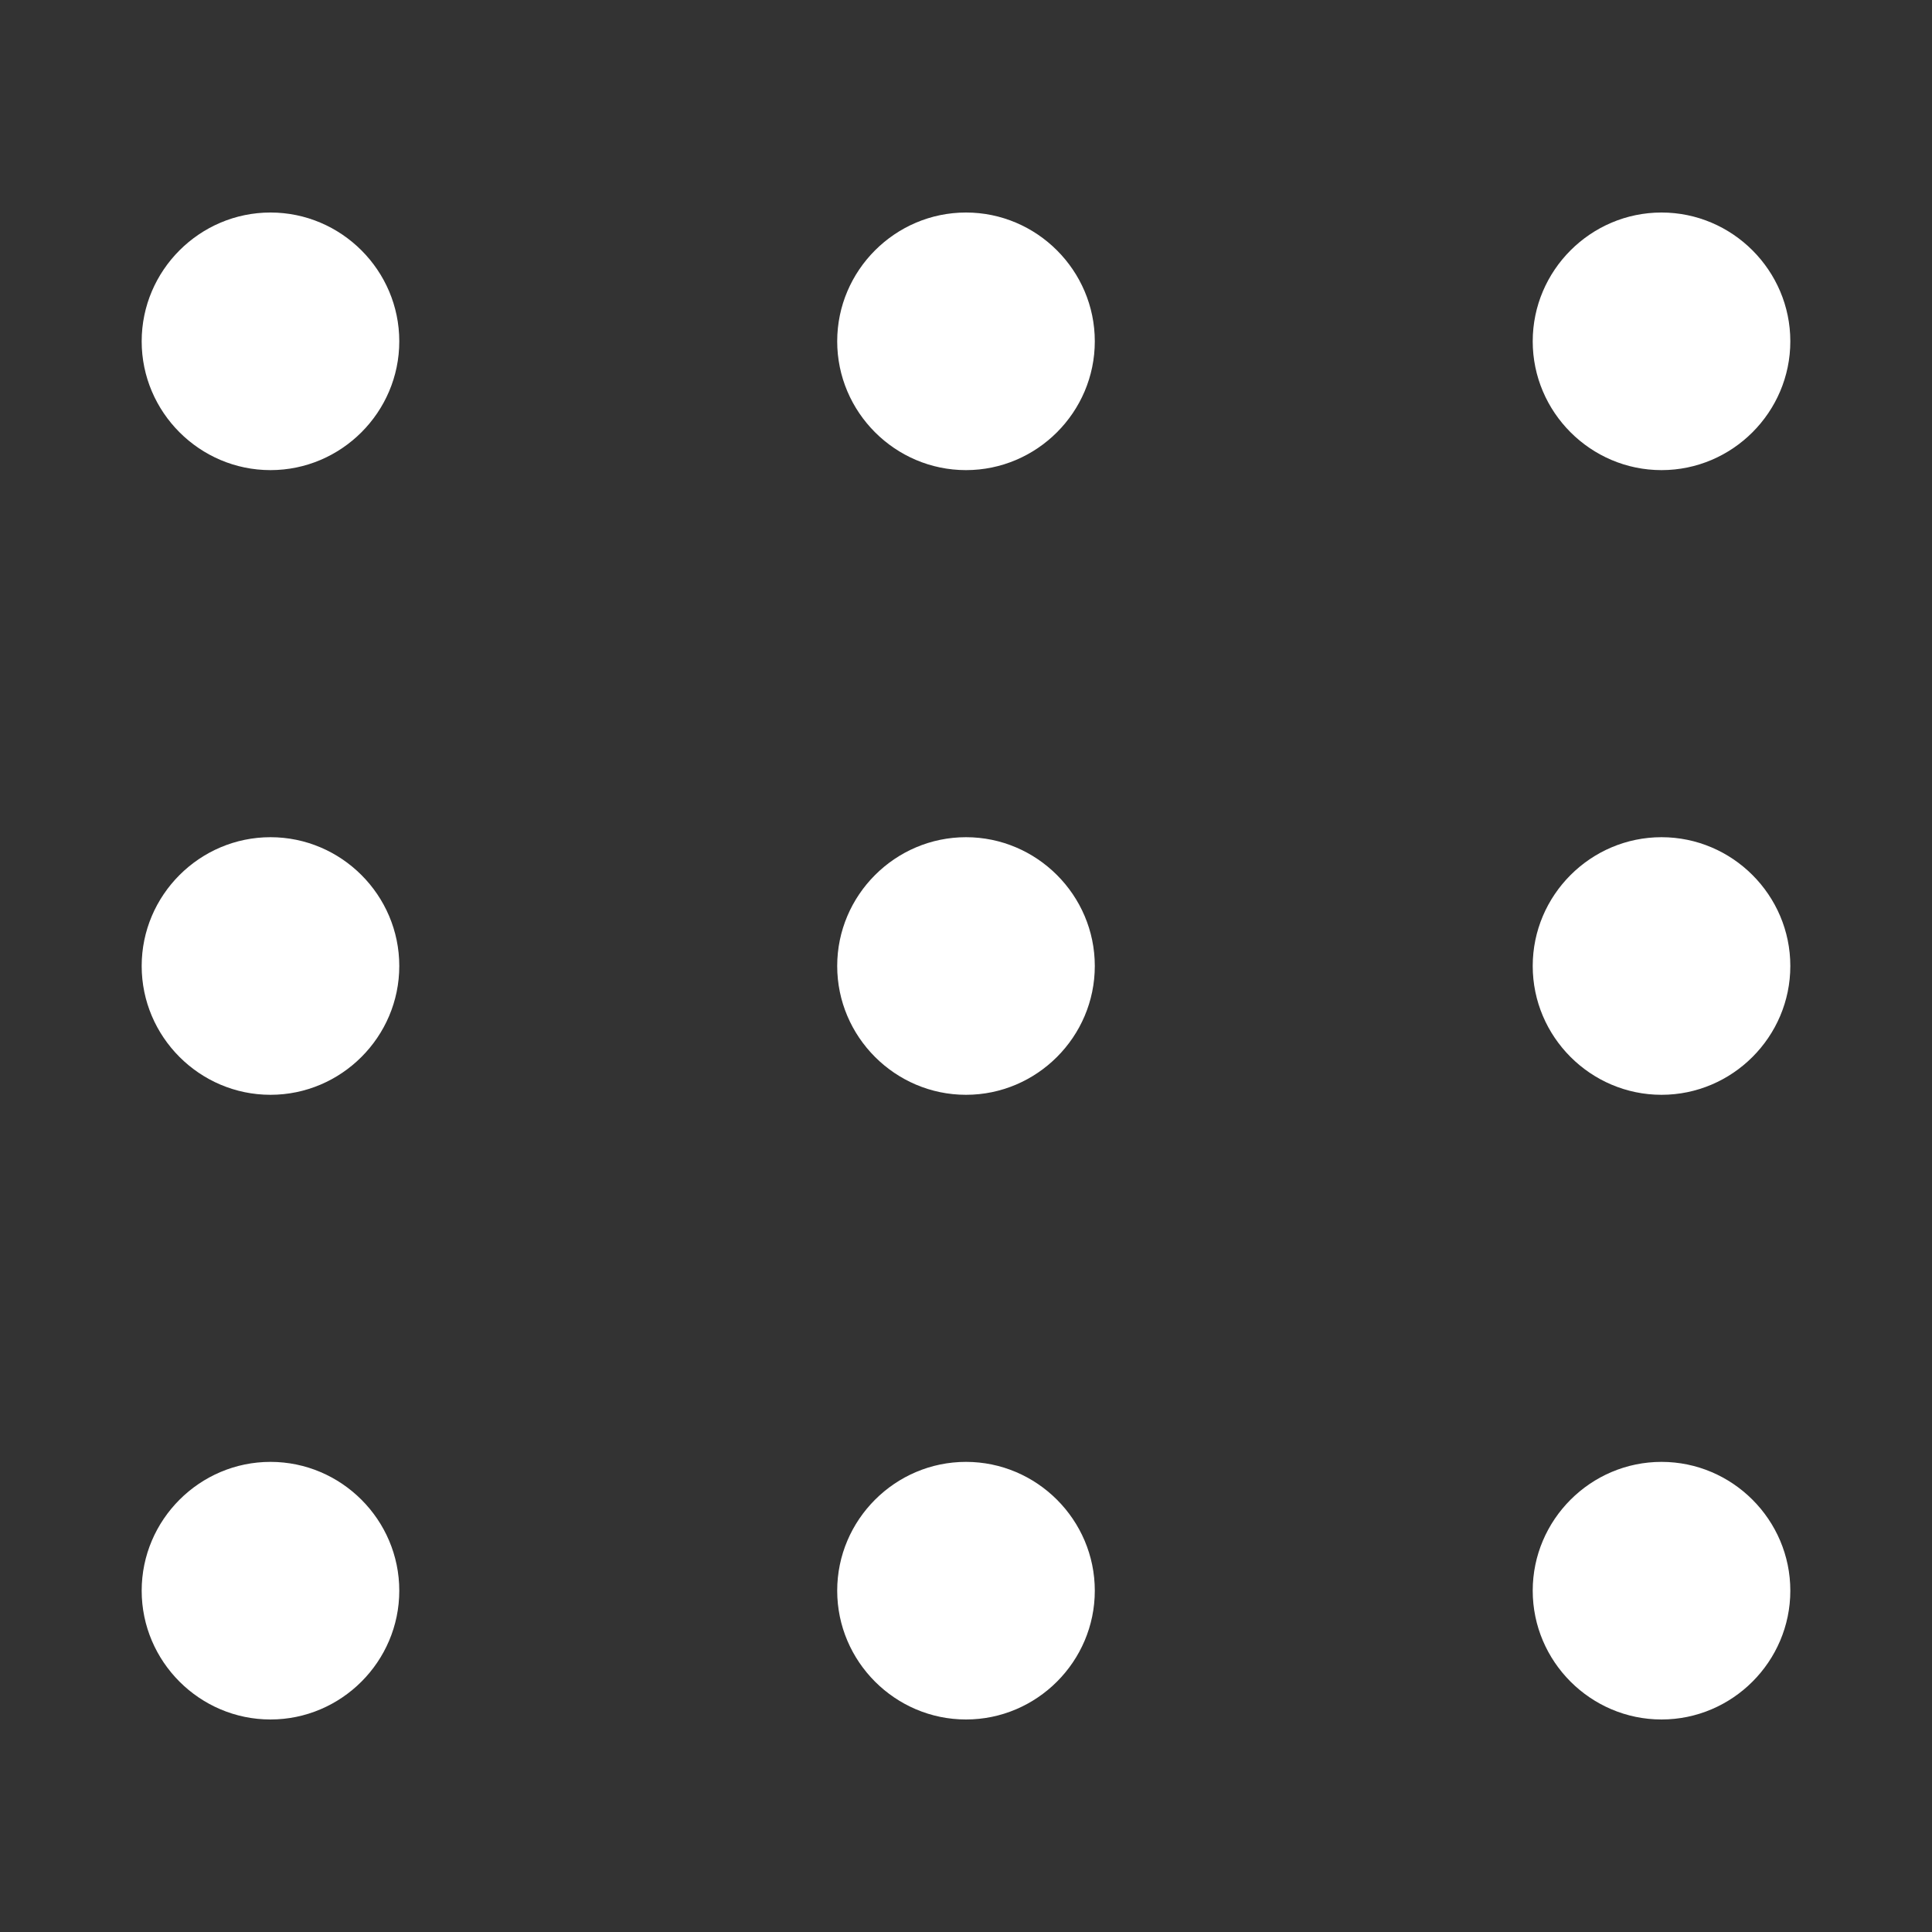<?xml version="1.0" encoding="utf-8"?>
<!-- Generator: Adobe Illustrator 24.3.0, SVG Export Plug-In . SVG Version: 6.00 Build 0)  -->
<svg version="1.1" id="Layer_1" xmlns="http://www.w3.org/2000/svg" xmlns:xlink="http://www.w3.org/1999/xlink" x="0px" y="0px"
	 viewBox="0 0 30 30" style="enable-background:new 0 0 30 30;" xml:space="preserve">
<rect x="0" y="0" width="30" height="30" fill="#333333" stroke="none"/>
<style type="text/css">
	.st0{fill:#FFFFFF;}
</style>
<g>
	<path class="st0" d="M4.2,7.3L4.2,7.3c-1.1,0-2-0.9-2-2v0c0-1.1,0.9-2,2-2h0c1.1,0,2,0.9,2,2v0C6.2,6.4,5.3,7.3,4.2,7.3z"/>
	<path class="st0" d="M15,7.3L15,7.3c-1.1,0-2-0.9-2-2v0c0-1.1,0.9-2,2-2h0c1.1,0,2,0.9,2,2v0C17,6.4,16.1,7.3,15,7.3z"/>
	<path class="st0" d="M25.8,7.3L25.8,7.3c-1.1,0-2-0.9-2-2v0c0-1.1,0.9-2,2-2h0c1.1,0,2,0.9,2,2v0C27.8,6.4,26.9,7.3,25.8,7.3z"/>
	<path class="st0" d="M4.2,17L4.2,17c-1.1,0-2-0.9-2-2v0c0-1.1,0.9-2,2-2h0c1.1,0,2,0.9,2,2v0C6.2,16.1,5.3,17,4.2,17z"/>
	<path class="st0" d="M15,17L15,17c-1.1,0-2-0.9-2-2v0c0-1.1,0.9-2,2-2h0c1.1,0,2,0.9,2,2v0C17,16.1,16.1,17,15,17z"/>
	<path class="st0" d="M25.8,17L25.8,17c-1.1,0-2-0.9-2-2v0c0-1.1,0.9-2,2-2h0c1.1,0,2,0.9,2,2v0C27.8,16.1,26.9,17,25.8,17z"/>
	<path class="st0" d="M4.2,26.7L4.2,26.7c-1.1,0-2-0.9-2-2v0c0-1.1,0.9-2,2-2h0c1.1,0,2,0.9,2,2v0C6.2,25.8,5.3,26.7,4.2,26.7z"/>
	<path class="st0" d="M15,26.7L15,26.7c-1.1,0-2-0.9-2-2v0c0-1.1,0.9-2,2-2h0c1.1,0,2,0.9,2,2v0C17,25.8,16.1,26.7,15,26.7z"/>
	<path class="st0" d="M25.8,26.7L25.8,26.7c-1.1,0-2-0.9-2-2v0c0-1.1,0.9-2,2-2h0c1.1,0,2,0.9,2,2v0C27.8,25.8,26.9,26.7,25.8,26.7z
		"/>
</g>
</svg>
